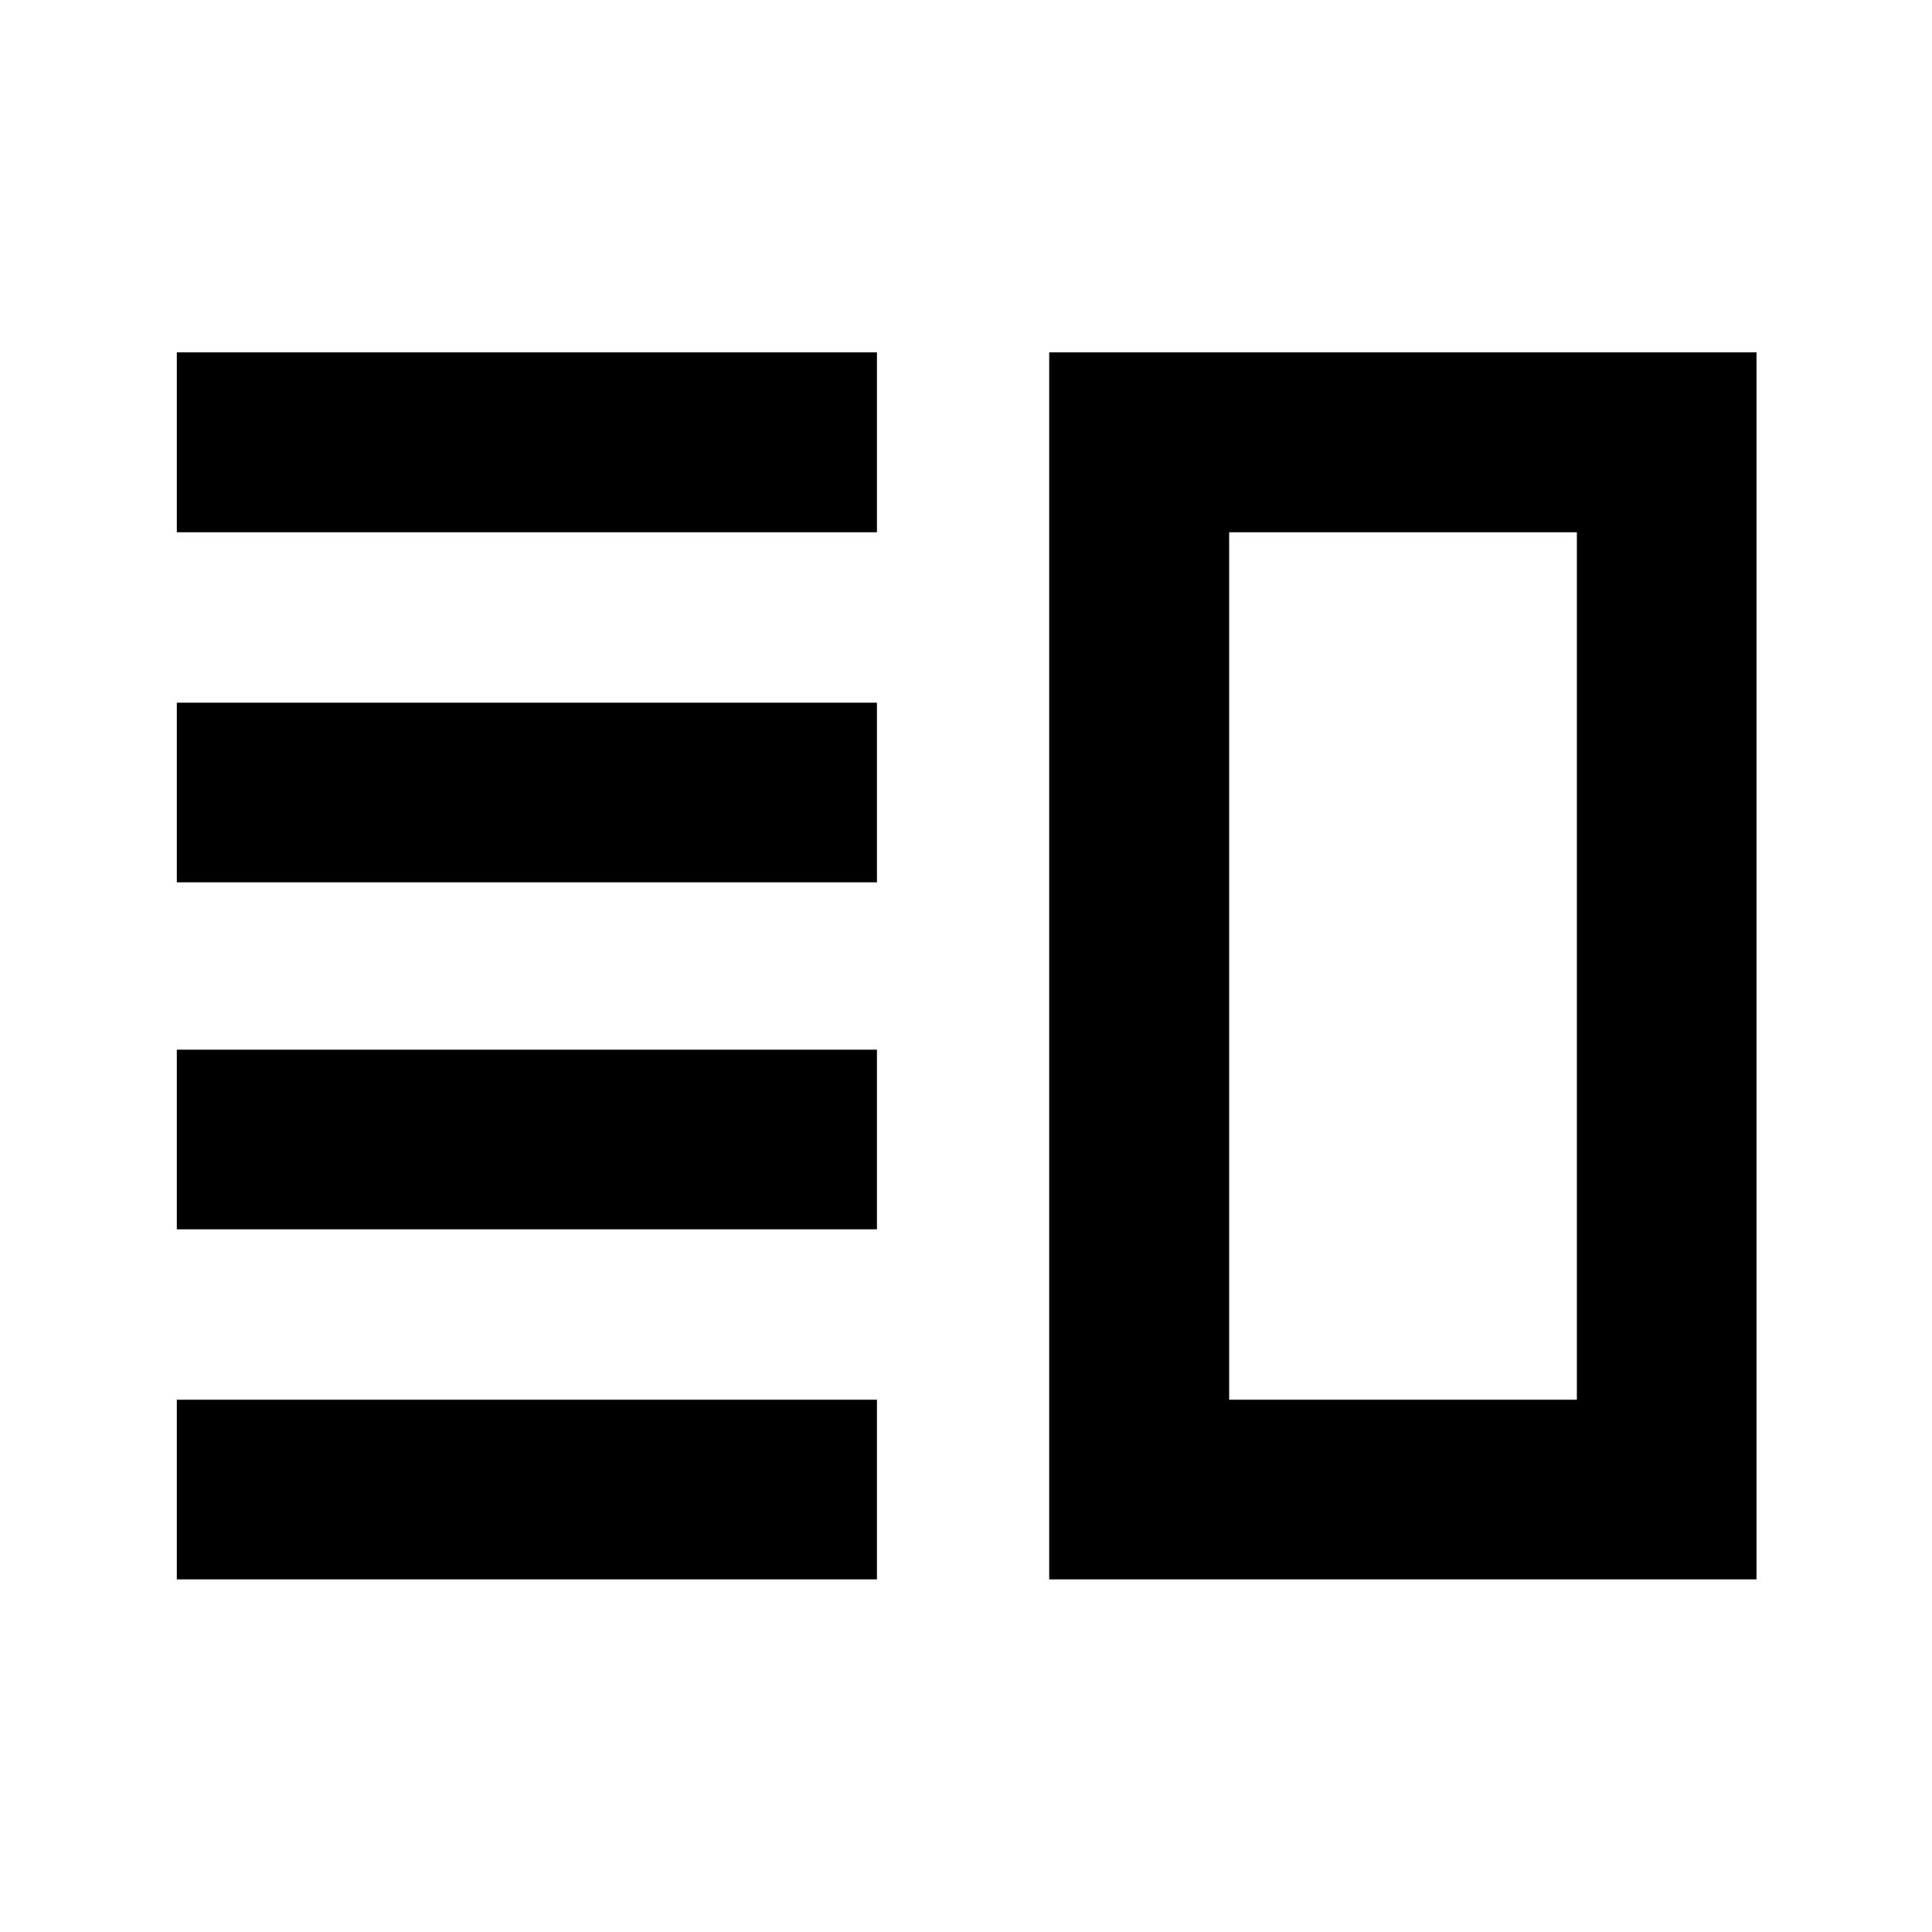 <svg xmlns="http://www.w3.org/2000/svg" height="40" viewBox="0 -960 960 960" width="40"><path d="M87.86-349.16v-89.26h347.89v89.26H87.86Zm0 173.94v-89.26h347.89v89.26H87.86Zm0-346.36v-89.26h347.89v89.26H87.86Zm0-173.94v-89.42h347.89v89.42H87.86Zm433.48 520.3v-609.72H872.8v609.72H521.34Zm89.42-89.26h172.78v-431.04H610.76v431.04ZM697.73-480Z"/></svg>
